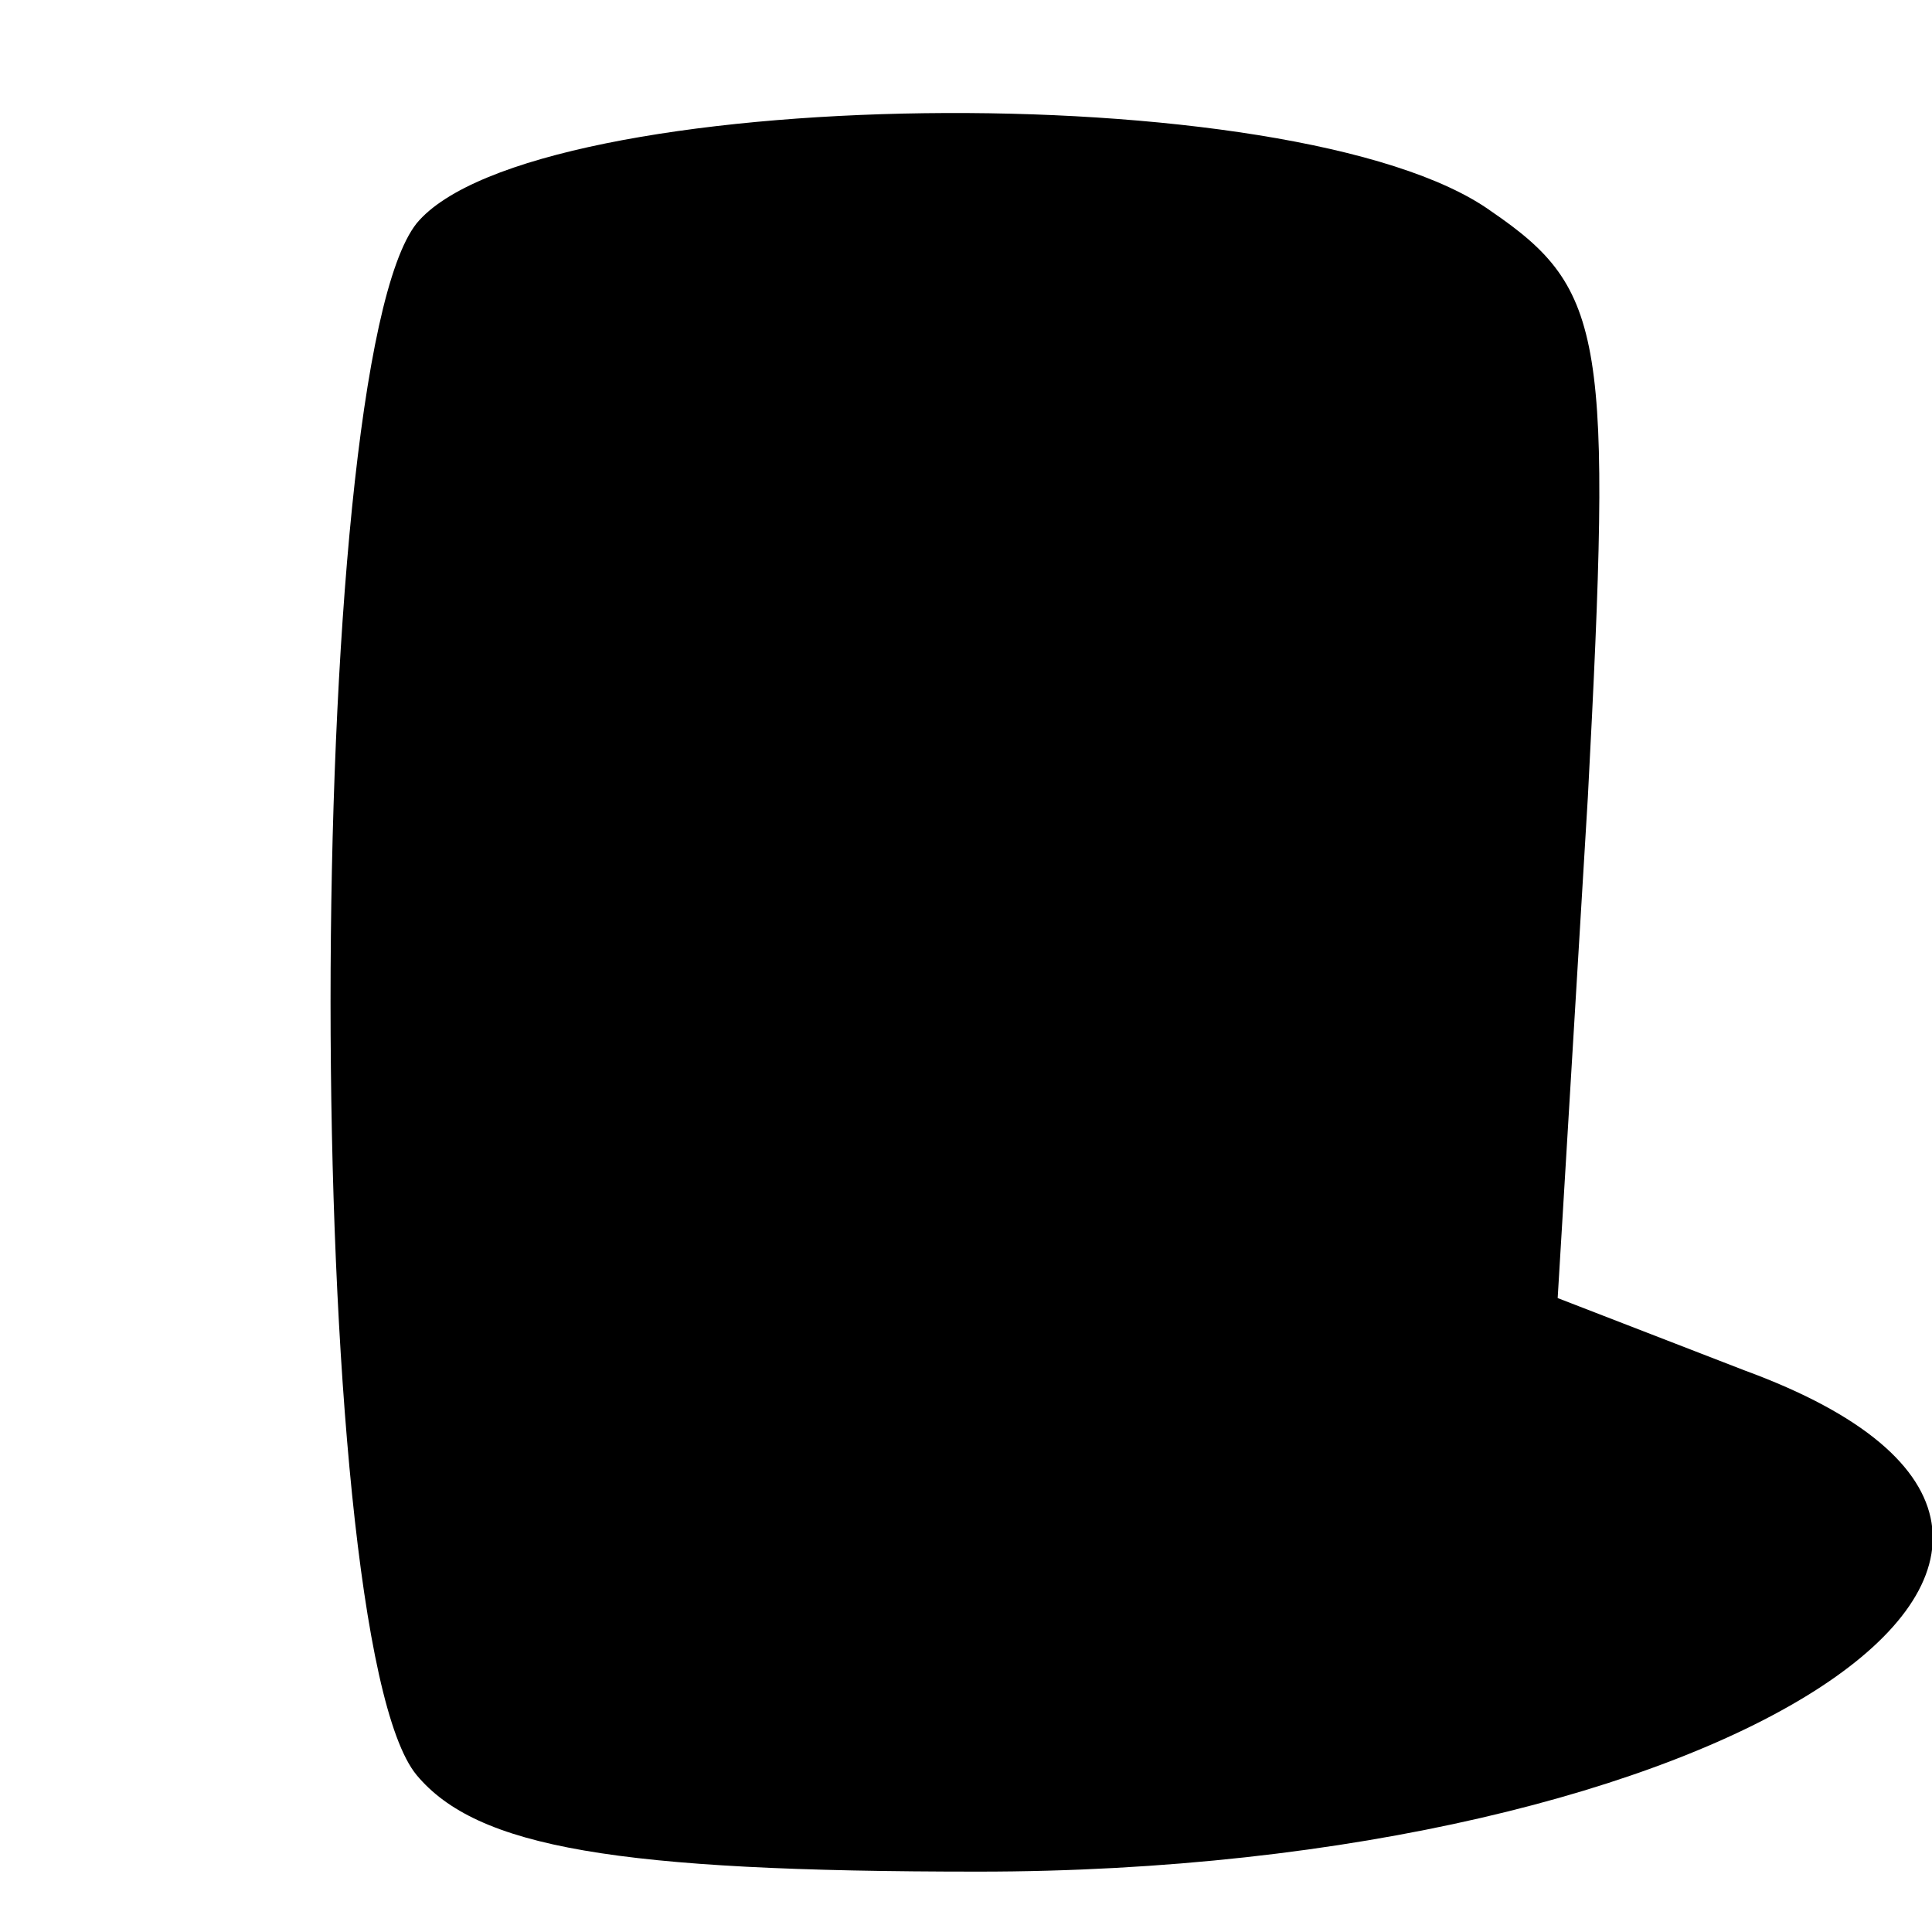 <?xml version="1.0" standalone="no"?>
<!DOCTYPE svg PUBLIC "-//W3C//DTD SVG 20010904//EN"
 "http://www.w3.org/TR/2001/REC-SVG-20010904/DTD/svg10.dtd">
<svg version="1.0" xmlns="http://www.w3.org/2000/svg"
 width="32pt" height="32pt" viewBox="0 0 32 32"
 preserveAspectRatio="xMidYMid meet">
<g transform="translate(0,32) scale(0.1,-0.1)"
fill="#000000" stroke="none">
<path fill="#000000" stroke="none" d="M69 283 c-19 -24 -19 -234 0 -257 10
-12 33 -16 93 -16 124 0 206 54 127 83 l-31 12 5 83 c4 76 3 84 -16 97 -32 23
-159 21 -178 -2z"/>
</g>
</svg>
